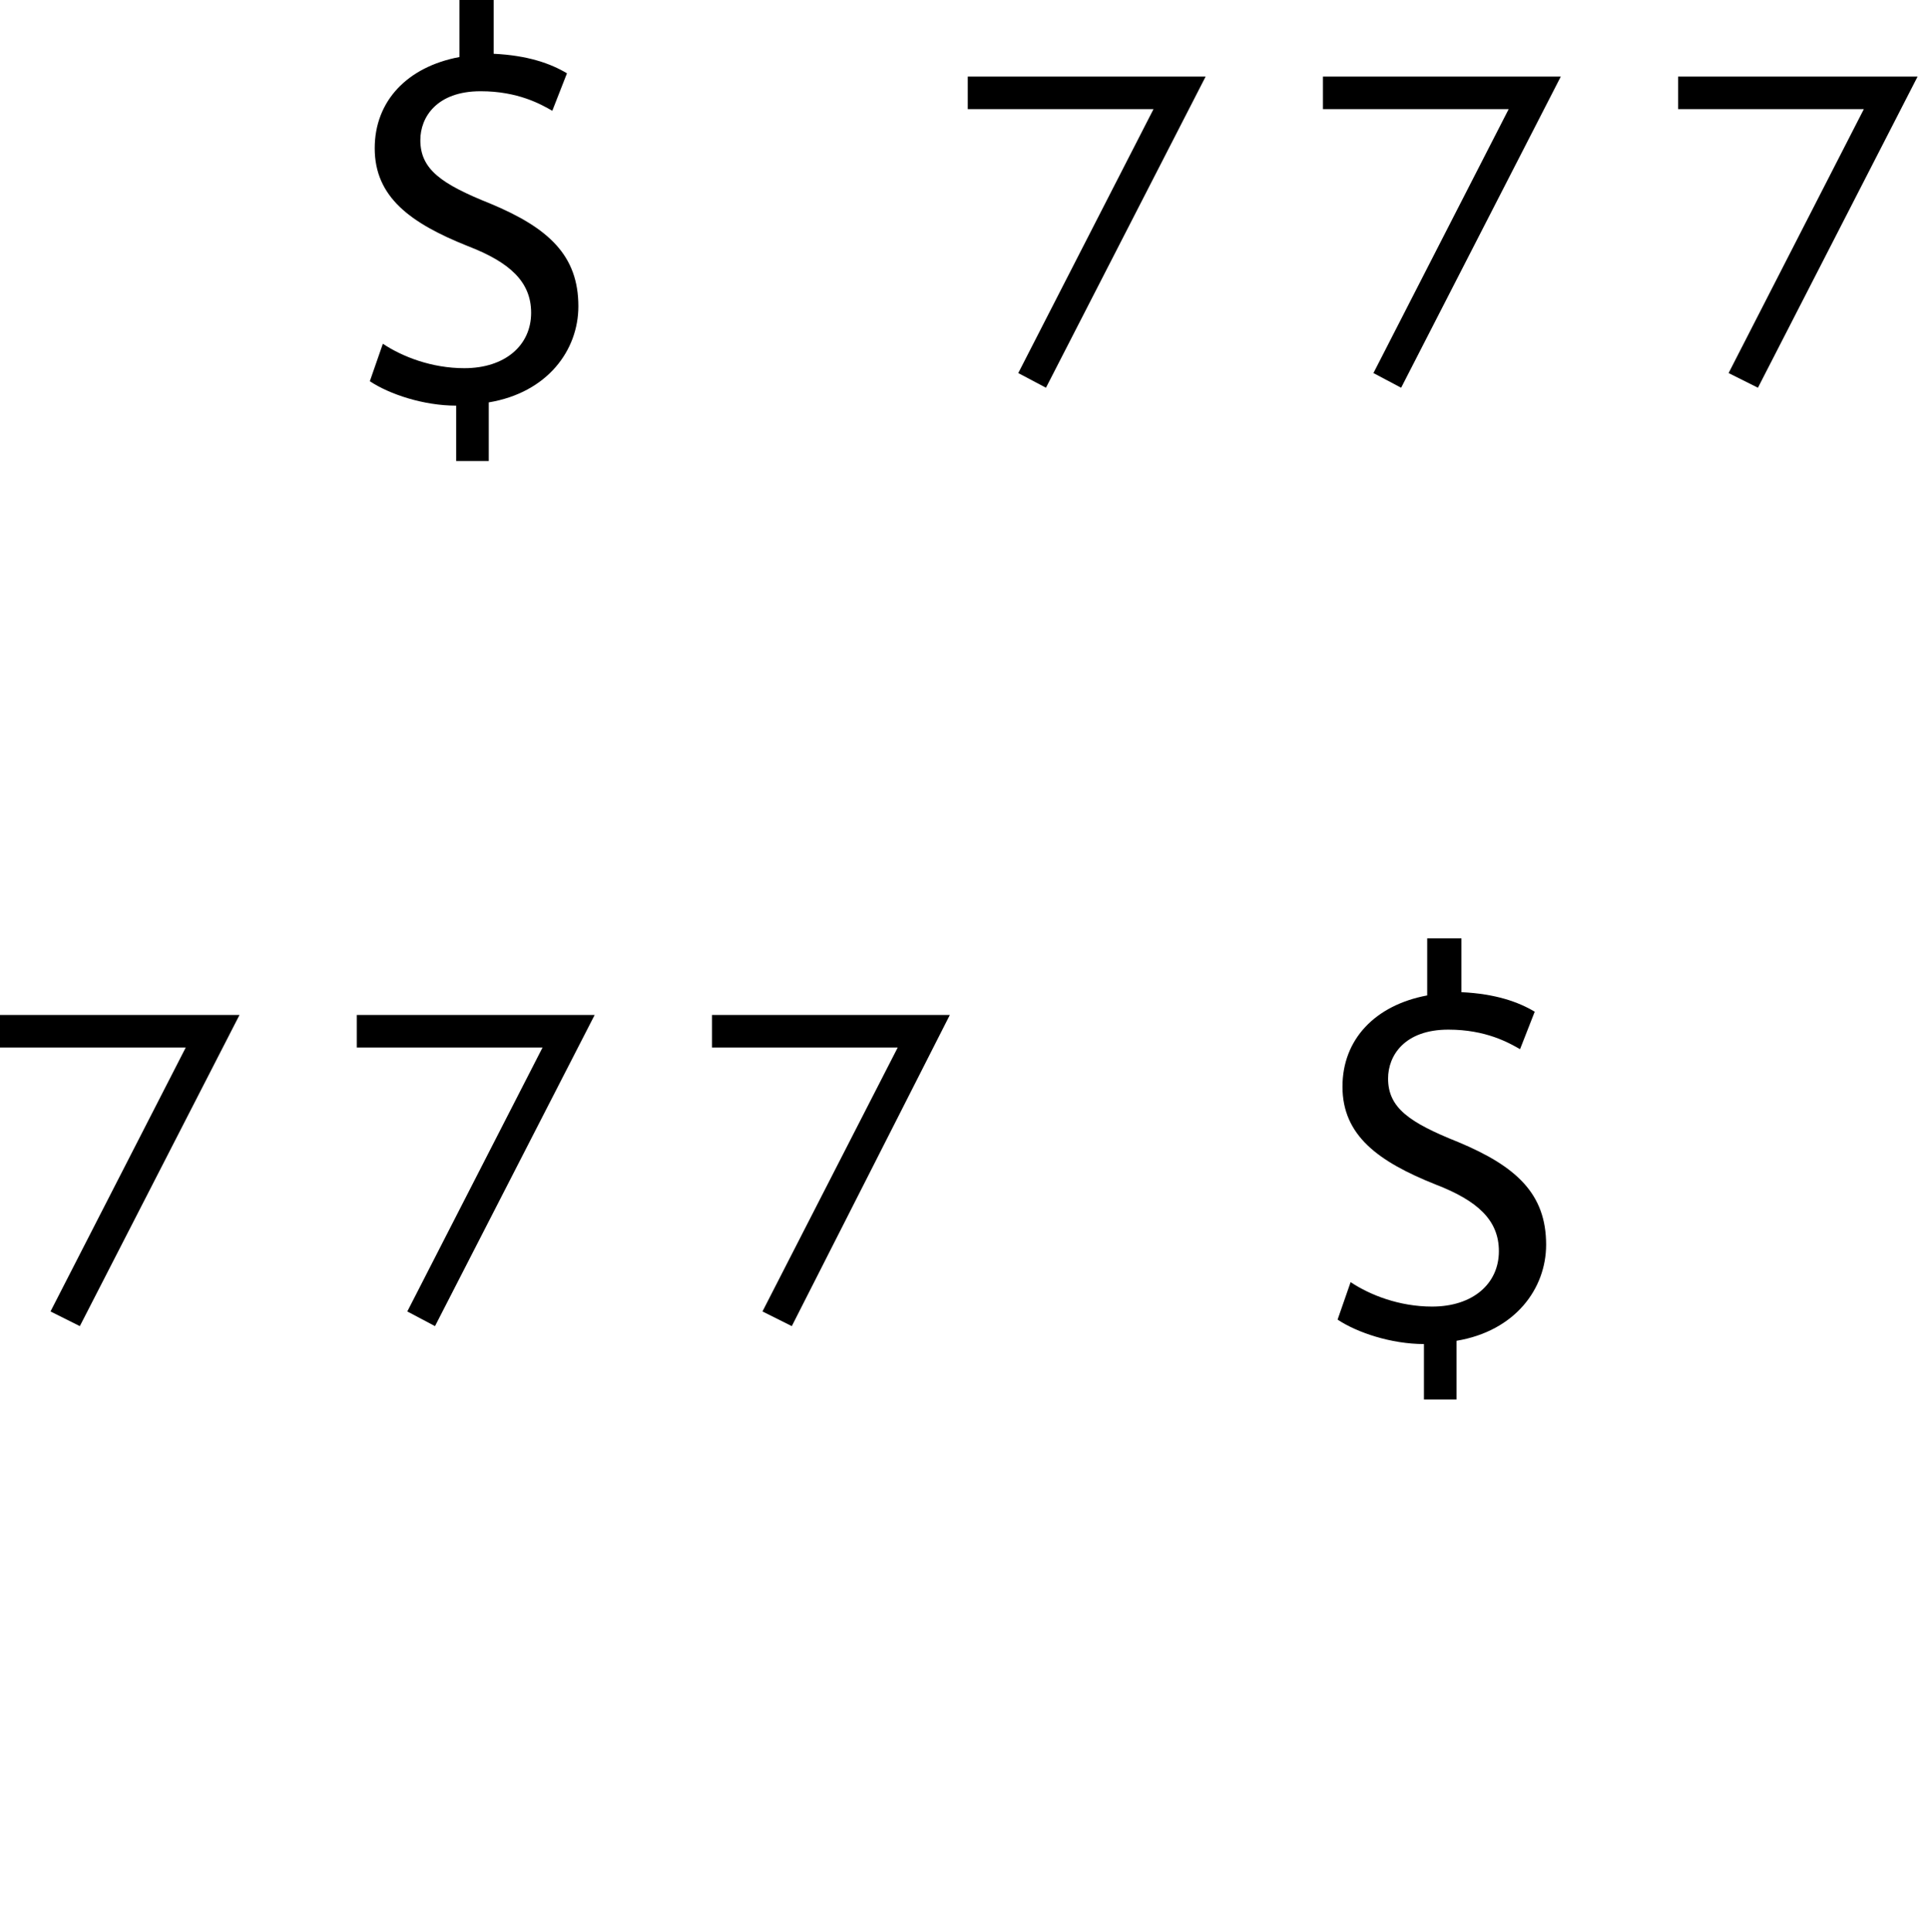 <svg xmlns="http://www.w3.org/2000/svg" viewBox="0 0 118.4 118.6">
  <path d="M62.5 22.9l8.3-16.2H59.4v-2H74l-9.8 19.1-1.7-.9zM59.4 6.7zM84.3 22.9l8.3-16.2H81.2v-2h14.6L86 23.8l-1.7-.9zM81.2 6.7zM106.1 22.9l8.3-16.2H103v-2h14.7l-9.8 19.1zM3.1 80.5l8.3-16.2H0v-2h14.7L4.9 81.4l-1.8-.9zM0 64.3zM25 80.5l8.3-16.2H21.9v-2h14.6l-9.8 19.1-1.7-.9zm-3.1-16.2zM46.8 80.5l8.3-16.2H43.7v-2h14.6l-9.7 19.1z"/>
  <path d="M87.4 86v-3.5c-2 0-4.1-.7-5.3-1.5l.8-2.3c1.2.8 3 1.5 5 1.5 2.5 0 4.1-1.4 4.1-3.4 0-1.9-1.3-3.1-3.9-4.1-3.5-1.4-5.7-3-5.7-6 0-2.9 2-5 5.2-5.6v-3.5h2.1v3.3c2.1.1 3.5.6 4.5 1.2l-.9 2.3c-.7-.4-2.1-1.2-4.4-1.2-2.7 0-3.7 1.6-3.7 3 0 1.8 1.3 2.7 4.3 3.9 3.6 1.5 5.4 3.2 5.4 6.3 0 2.7-1.9 5.3-5.5 5.9v3.6h-2v.1z"/>
  <path d="M28 28.4v-3.5c-2 0-4.1-.7-5.3-1.5l.8-2.3c1.2.8 3 1.5 5 1.5 2.5 0 4.1-1.4 4.1-3.4 0-1.9-1.3-3.1-3.9-4.1-3.5-1.4-5.7-3-5.7-6 0-2.9 2-5 5.2-5.6V0h2.1v3.3c2.1.1 3.5.6 4.5 1.2l-.9 2.3c-.7-.4-2.1-1.2-4.4-1.2-2.7 0-3.7 1.6-3.7 3 0 1.8 1.3 2.7 4.3 3.9 3.6 1.5 5.4 3.2 5.4 6.3 0 2.7-1.9 5.3-5.5 5.9v3.6h-2v.1z"/>
</svg>
